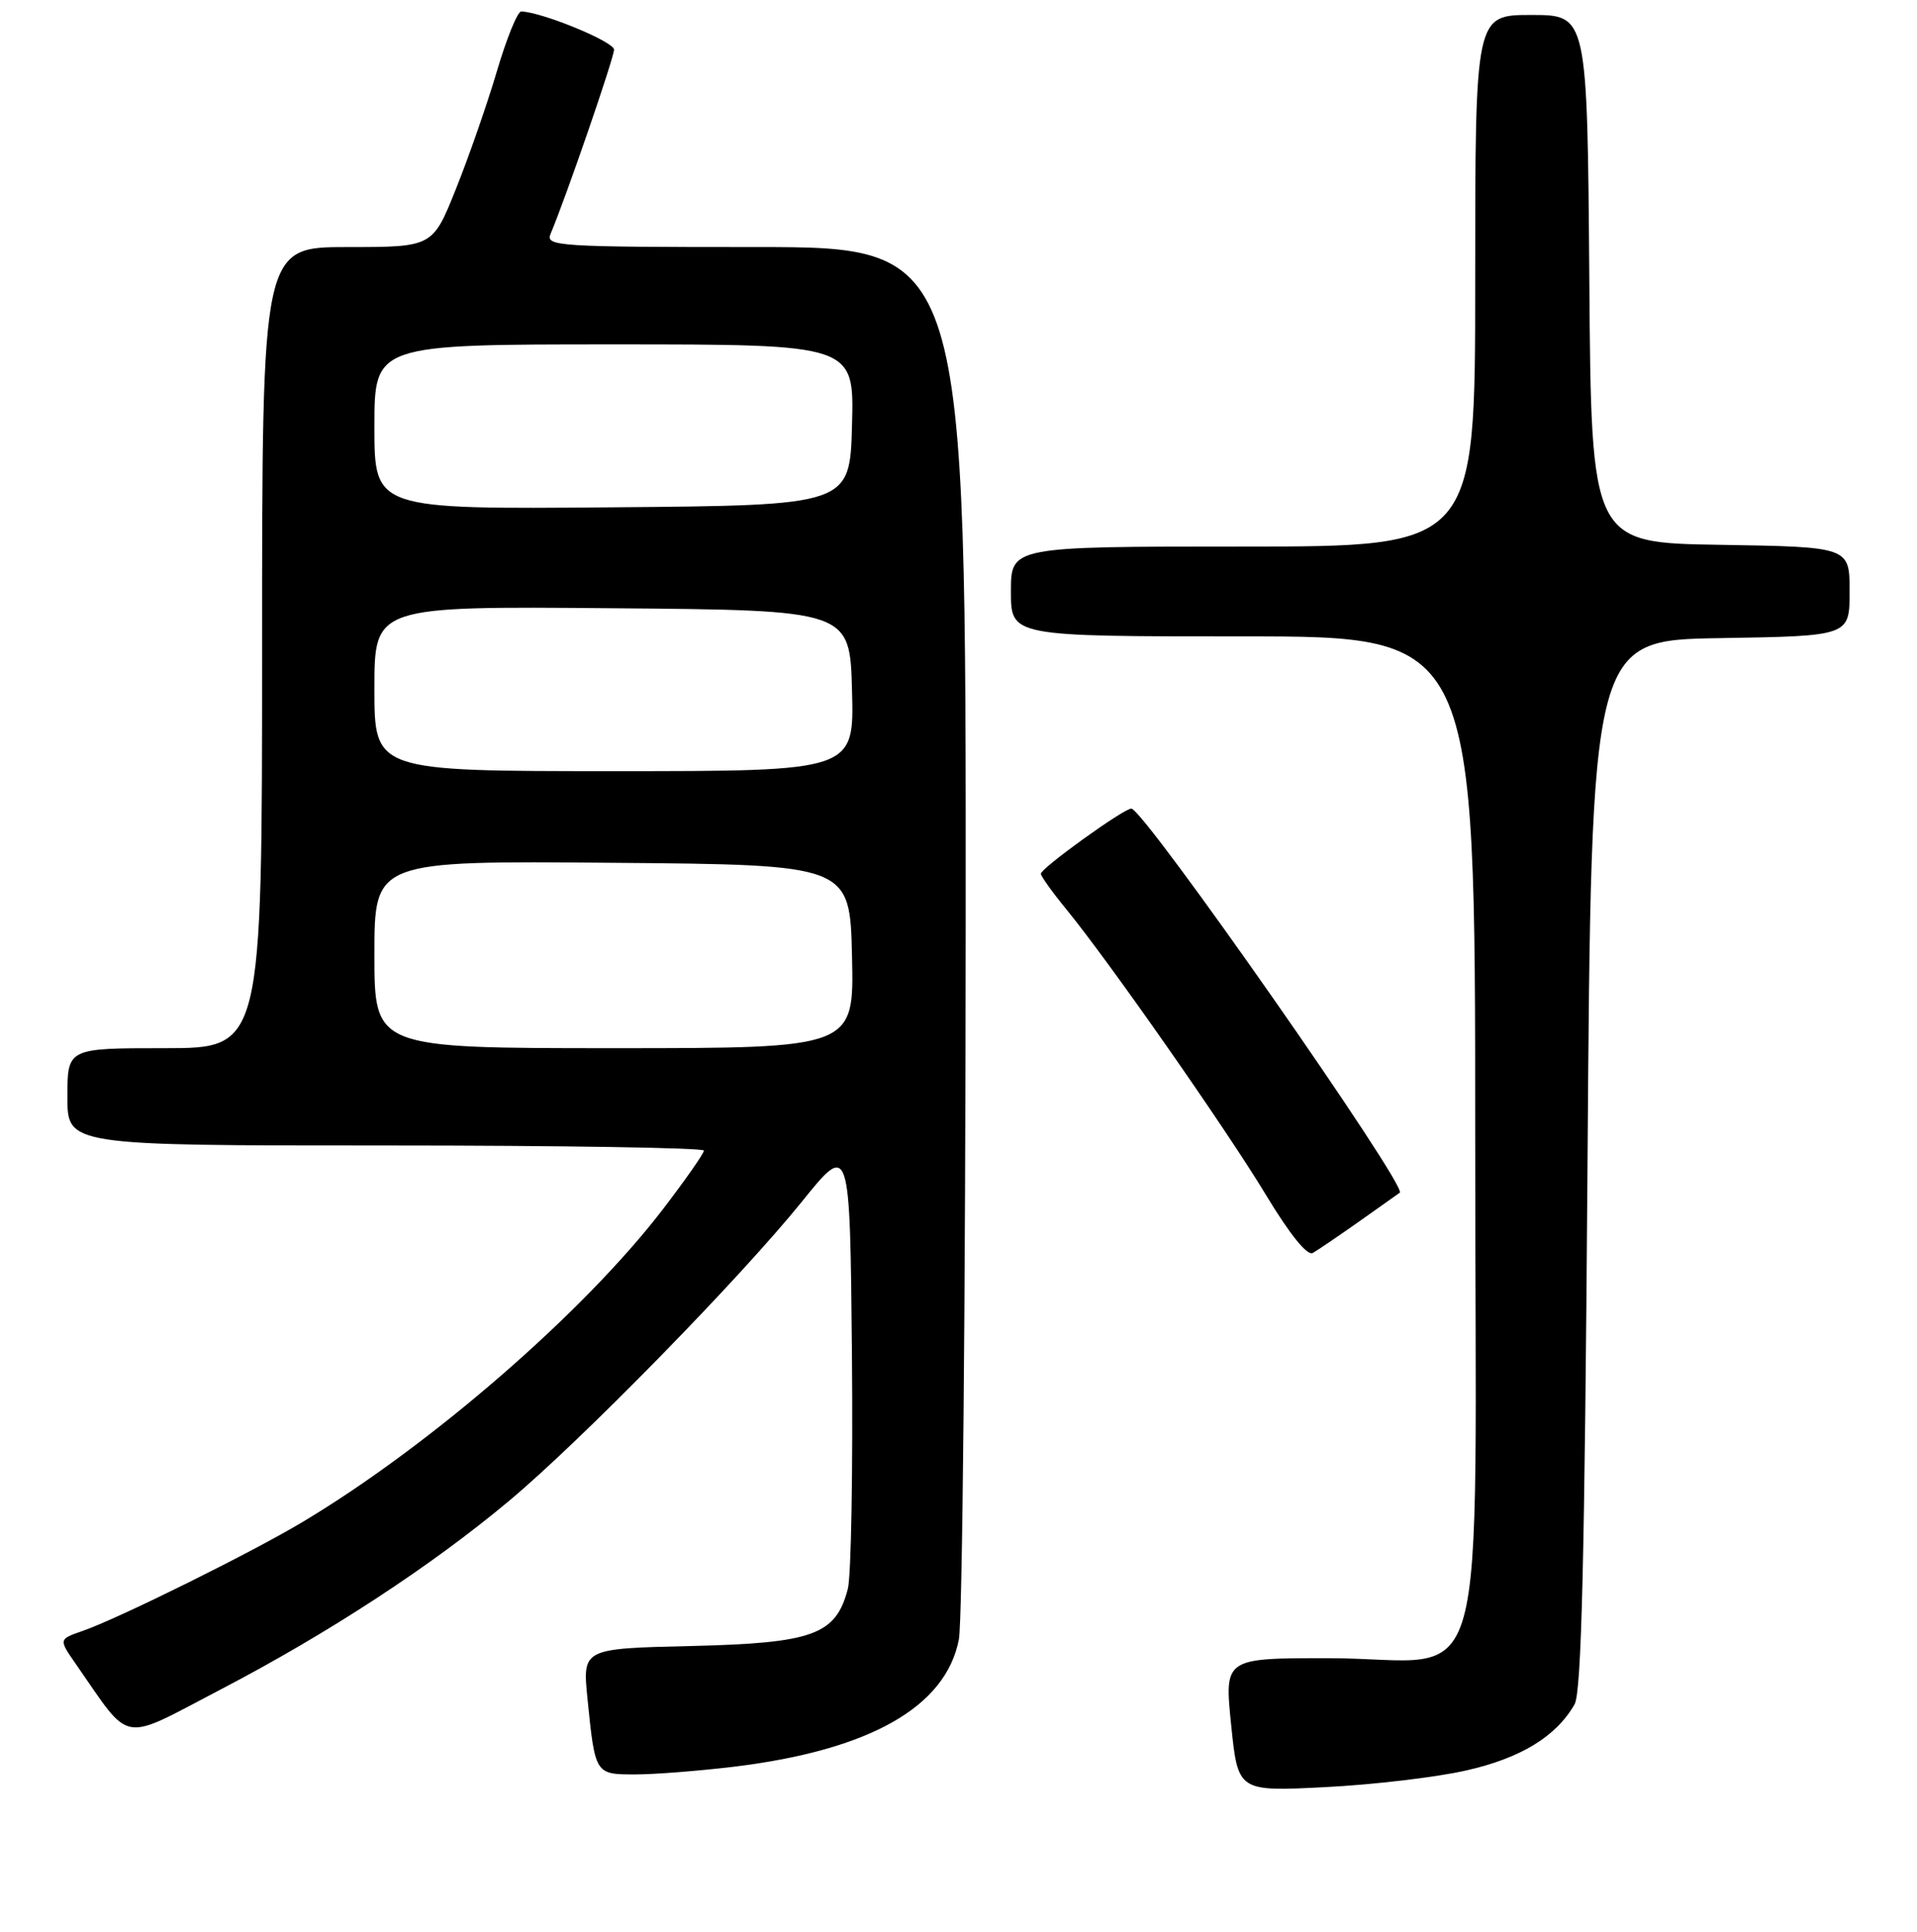 <?xml version="1.0" encoding="UTF-8" standalone="no"?>
<!DOCTYPE svg PUBLIC "-//W3C//DTD SVG 1.1//EN" "http://www.w3.org/Graphics/SVG/1.1/DTD/svg11.dtd" >
<svg xmlns="http://www.w3.org/2000/svg" xmlns:xlink="http://www.w3.org/1999/xlink" version="1.1" viewBox="0 0 256 258">
 <g >
 <path fill="currentColor"
d=" M 195.81 236.47 C 203.10 234.82 207.81 231.94 210.27 227.64 C 211.20 226.03 211.62 208.21 212.00 155.50 C 212.50 85.50 212.50 85.50 229.75 85.23 C 247.00 84.95 247.00 84.95 247.00 79.00 C 247.00 73.05 247.00 73.05 229.75 72.77 C 212.50 72.50 212.50 72.50 212.24 37.25 C 211.97 2.00 211.97 2.00 204.49 2.00 C 197.00 2.00 197.00 2.00 197.00 37.50 C 197.00 73.00 197.00 73.00 166.00 73.00 C 135.00 73.00 135.00 73.00 135.00 79.00 C 135.00 85.00 135.00 85.00 166.00 85.00 C 197.00 85.00 197.00 85.00 197.00 151.48 C 197.00 230.08 199.38 221.51 177.54 221.48 C 163.50 221.46 163.50 221.46 164.41 230.38 C 165.32 239.29 165.32 239.29 176.95 238.70 C 183.34 238.38 191.83 237.38 195.81 236.47 Z  M 98.03 235.97 C 116.13 233.76 126.31 228.00 128.05 218.97 C 128.53 216.51 128.93 173.66 128.96 123.75 C 129.00 33.00 129.00 33.00 100.89 33.00 C 74.51 33.00 72.83 32.89 73.52 31.25 C 75.59 26.34 82.00 7.72 82.00 6.63 C 82.00 5.57 72.43 1.63 69.61 1.53 C 69.12 1.51 67.66 5.10 66.36 9.50 C 65.06 13.90 62.59 20.99 60.88 25.25 C 57.78 33.00 57.78 33.00 46.39 33.00 C 35.00 33.00 35.00 33.00 35.00 86.50 C 35.00 140.00 35.00 140.00 22.00 140.00 C 9.00 140.00 9.00 140.00 9.00 146.50 C 9.00 153.00 9.00 153.00 51.50 153.00 C 74.88 153.00 94.00 153.31 94.00 153.68 C 94.00 154.06 91.53 157.59 88.51 161.53 C 78.01 175.24 57.55 193.01 40.50 203.23 C 33.67 207.33 15.87 216.15 11.05 217.83 C 7.83 218.95 7.83 218.95 10.11 222.23 C 17.66 233.07 15.87 232.75 29.46 225.66 C 43.87 218.14 57.60 209.16 68.00 200.45 C 77.68 192.35 98.82 170.74 107.07 160.52 C 113.50 152.54 113.50 152.54 113.77 180.82 C 113.91 196.37 113.67 210.51 113.22 212.22 C 111.63 218.35 108.60 219.46 92.32 219.85 C 77.79 220.19 77.79 220.19 78.45 226.85 C 79.48 237.03 79.46 237.00 84.84 237.00 C 87.43 237.00 93.37 236.53 98.03 235.97 Z  M 181.50 163.15 C 184.25 161.21 186.69 159.48 186.93 159.30 C 188.00 158.49 152.73 108.00 151.08 108.00 C 150.05 108.00 139.00 115.96 139.00 116.70 C 139.00 117.03 140.51 119.14 142.36 121.40 C 148.06 128.36 163.72 150.76 169.07 159.62 C 172.28 164.93 174.58 167.78 175.32 167.35 C 175.97 166.98 178.75 165.09 181.50 163.15 Z  M 50.00 127.49 C 50.00 114.97 50.00 114.97 81.75 115.24 C 113.50 115.50 113.50 115.50 113.78 127.75 C 114.06 140.00 114.06 140.00 82.03 140.00 C 50.00 140.00 50.00 140.00 50.00 127.49 Z  M 50.00 91.99 C 50.00 80.97 50.00 80.97 81.75 81.24 C 113.50 81.50 113.50 81.50 113.78 92.25 C 114.07 103.00 114.07 103.00 82.03 103.00 C 50.00 103.00 50.00 103.00 50.00 91.99 Z  M 50.00 57.01 C 50.00 46.00 50.00 46.00 82.03 46.00 C 114.07 46.00 114.07 46.00 113.78 56.75 C 113.50 67.50 113.50 67.50 81.75 67.76 C 50.00 68.03 50.00 68.03 50.00 57.01 Z "/>
</g>
</svg>